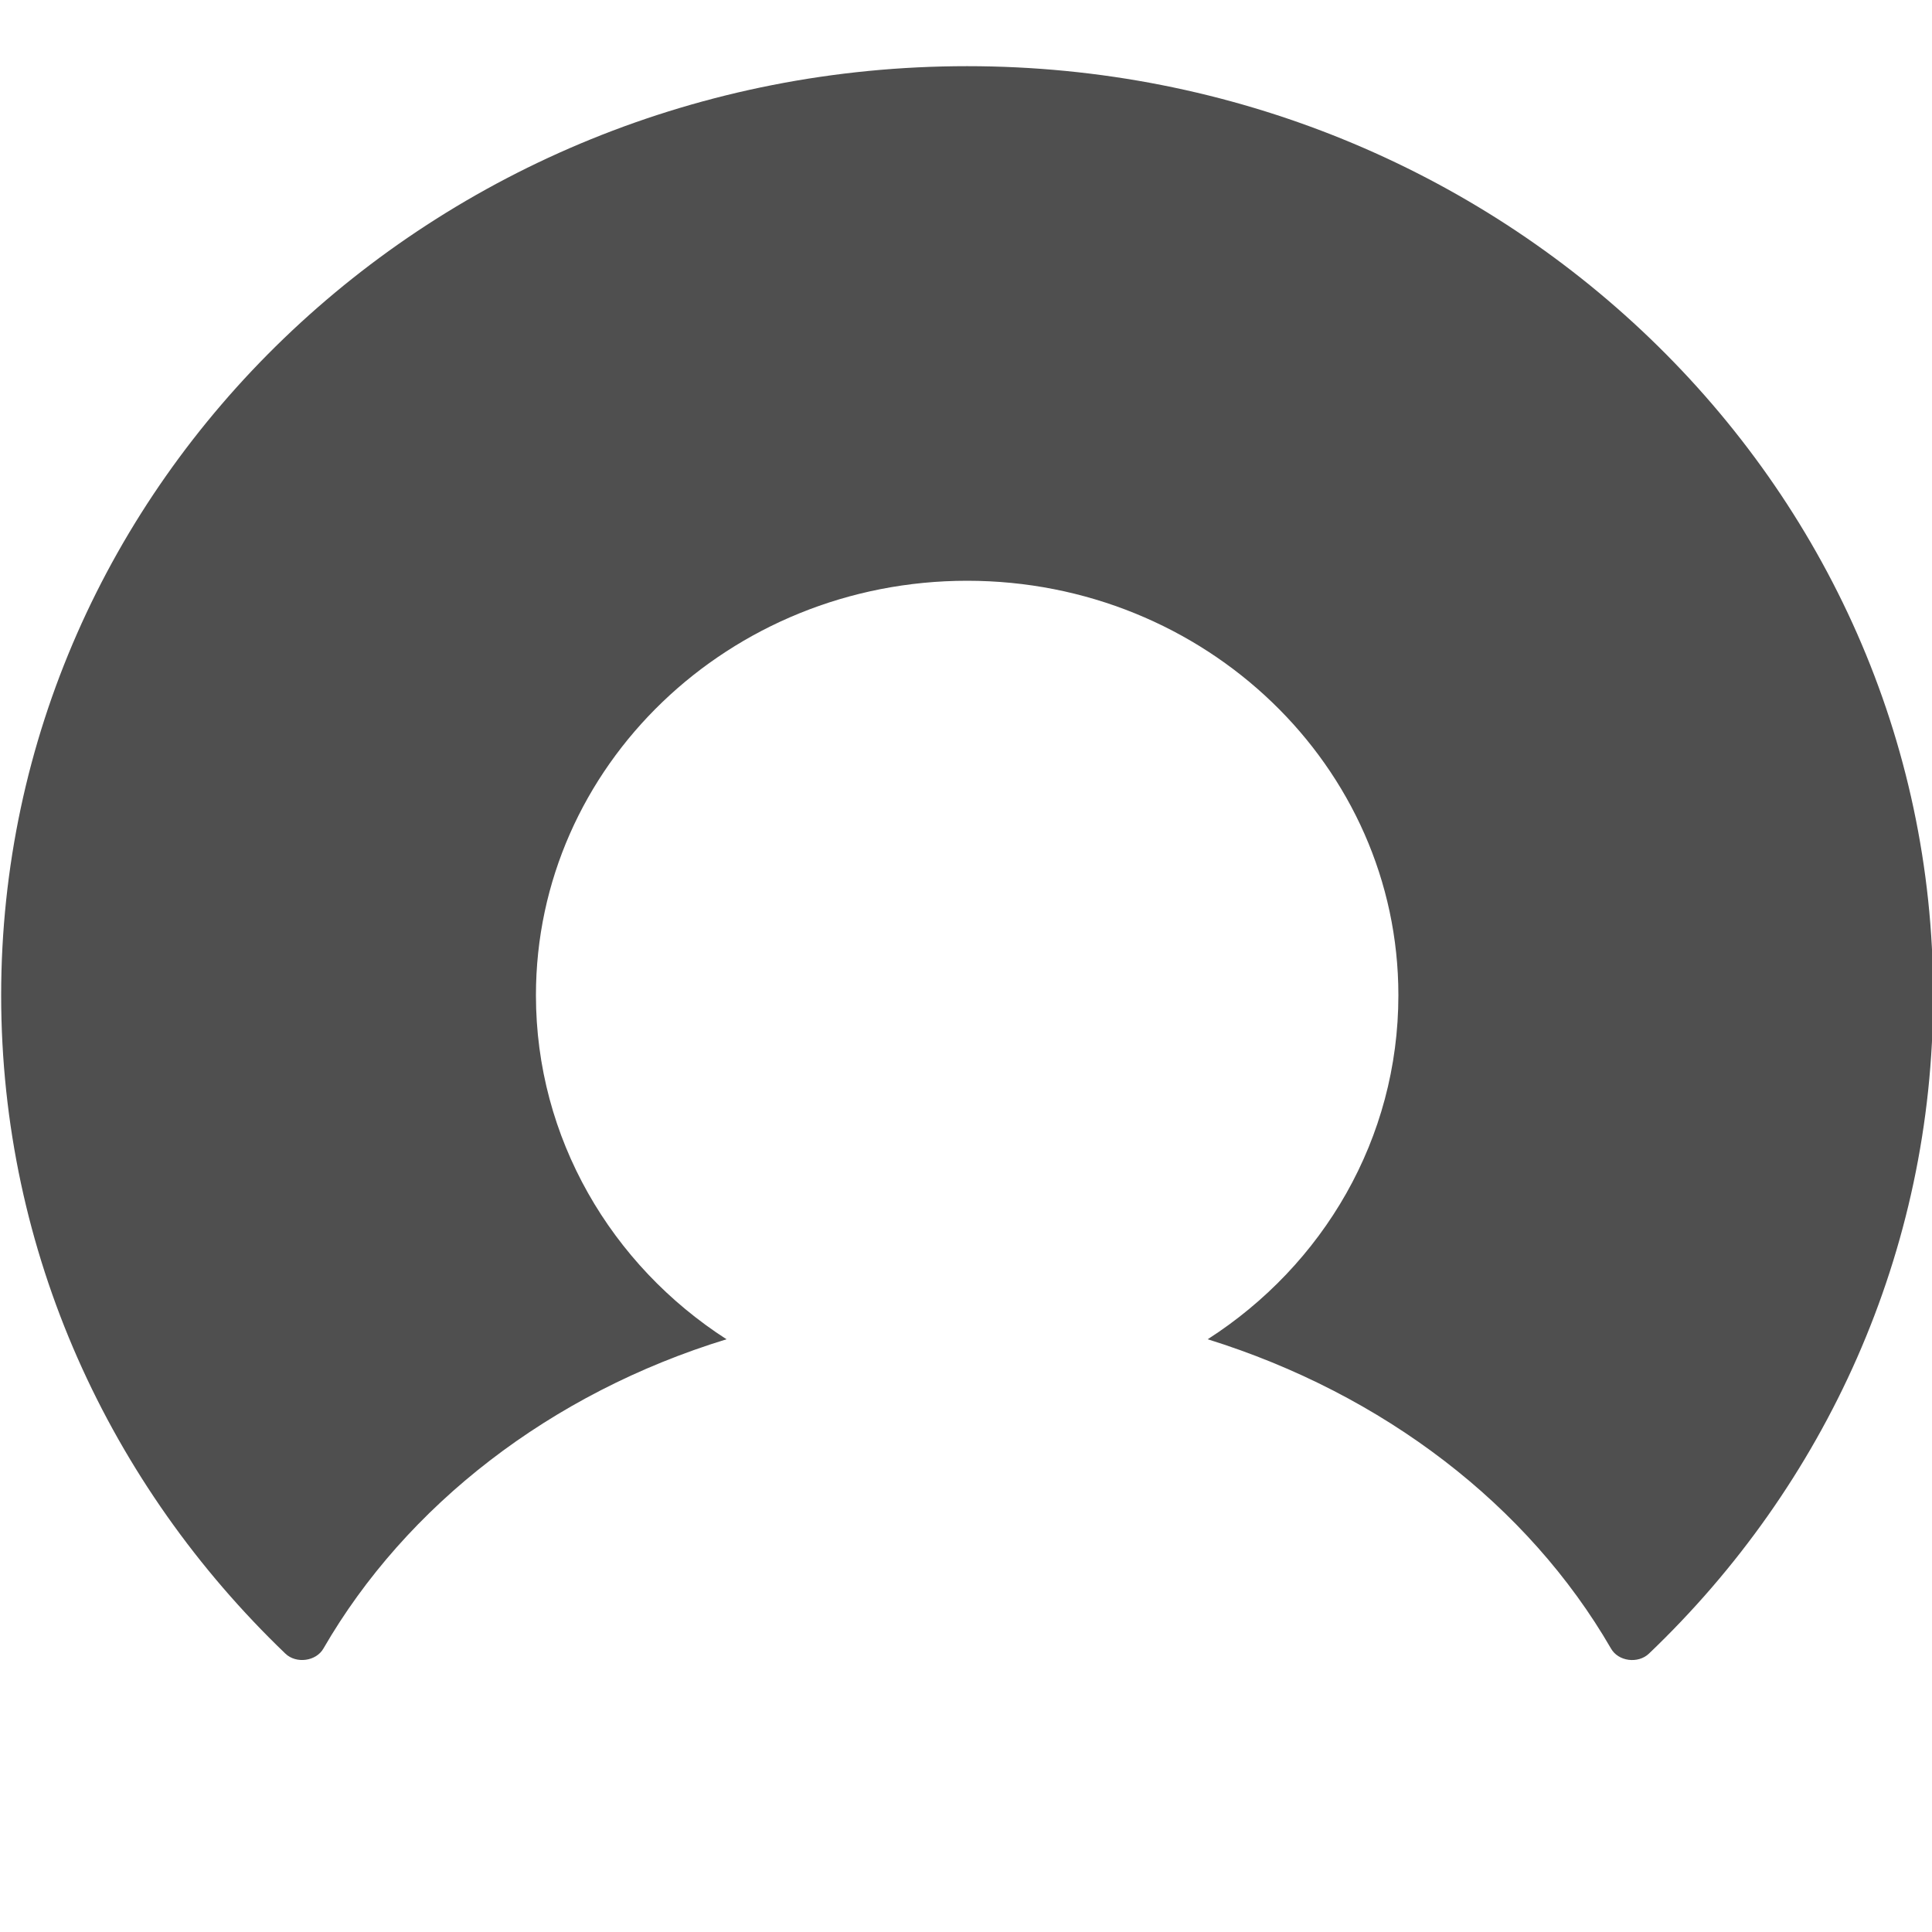<svg viewBox="0 0 20 20" xmlns="http://www.w3.org/2000/svg" role="presentation" fill-rule="evenodd" clip-rule="evenodd" stroke-linejoin="round" stroke-miterlimit="2"><path d="M10.012.685c-5.527 0-10 4.308-10 9.618 0 2.668 1.128 5.075 2.942 6.815.112.108.32.08.395-.054.855-1.479 2.35-2.642 4.172-3.2-1.193-.767-1.973-2.083-1.973-3.561 0-2.371 2.001-4.291 4.464-4.291 2.462 0 4.464 1.92 4.464 4.29 0 1.488-.78 2.795-1.974 3.562 1.823.568 3.318 1.721 4.174 3.2.075.135.281.162.394.054 1.823-1.74 2.942-4.156 2.942-6.815 0-5.31-4.484-9.618-10-9.618z" fill="#4F4F4F" fill-rule="nonzero"/><g transform="matrix(1 0 0 1 .012 -.09)"><clipPath><path d="M10 0C4.48 0 0 4.48 0 10s4.48 10 10 10 10-4.48 10-10S15.52 0 10 0zm1 15H9V9h2v6zm0-8H9V5h2v2z"/></clipPath><g clip-path="url(#a)"><g transform="matrix(.999 0 0 .996 0 .09)"><clipPath><path d="M0 0h20v20H0z"/></clipPath></g></g></g></svg>